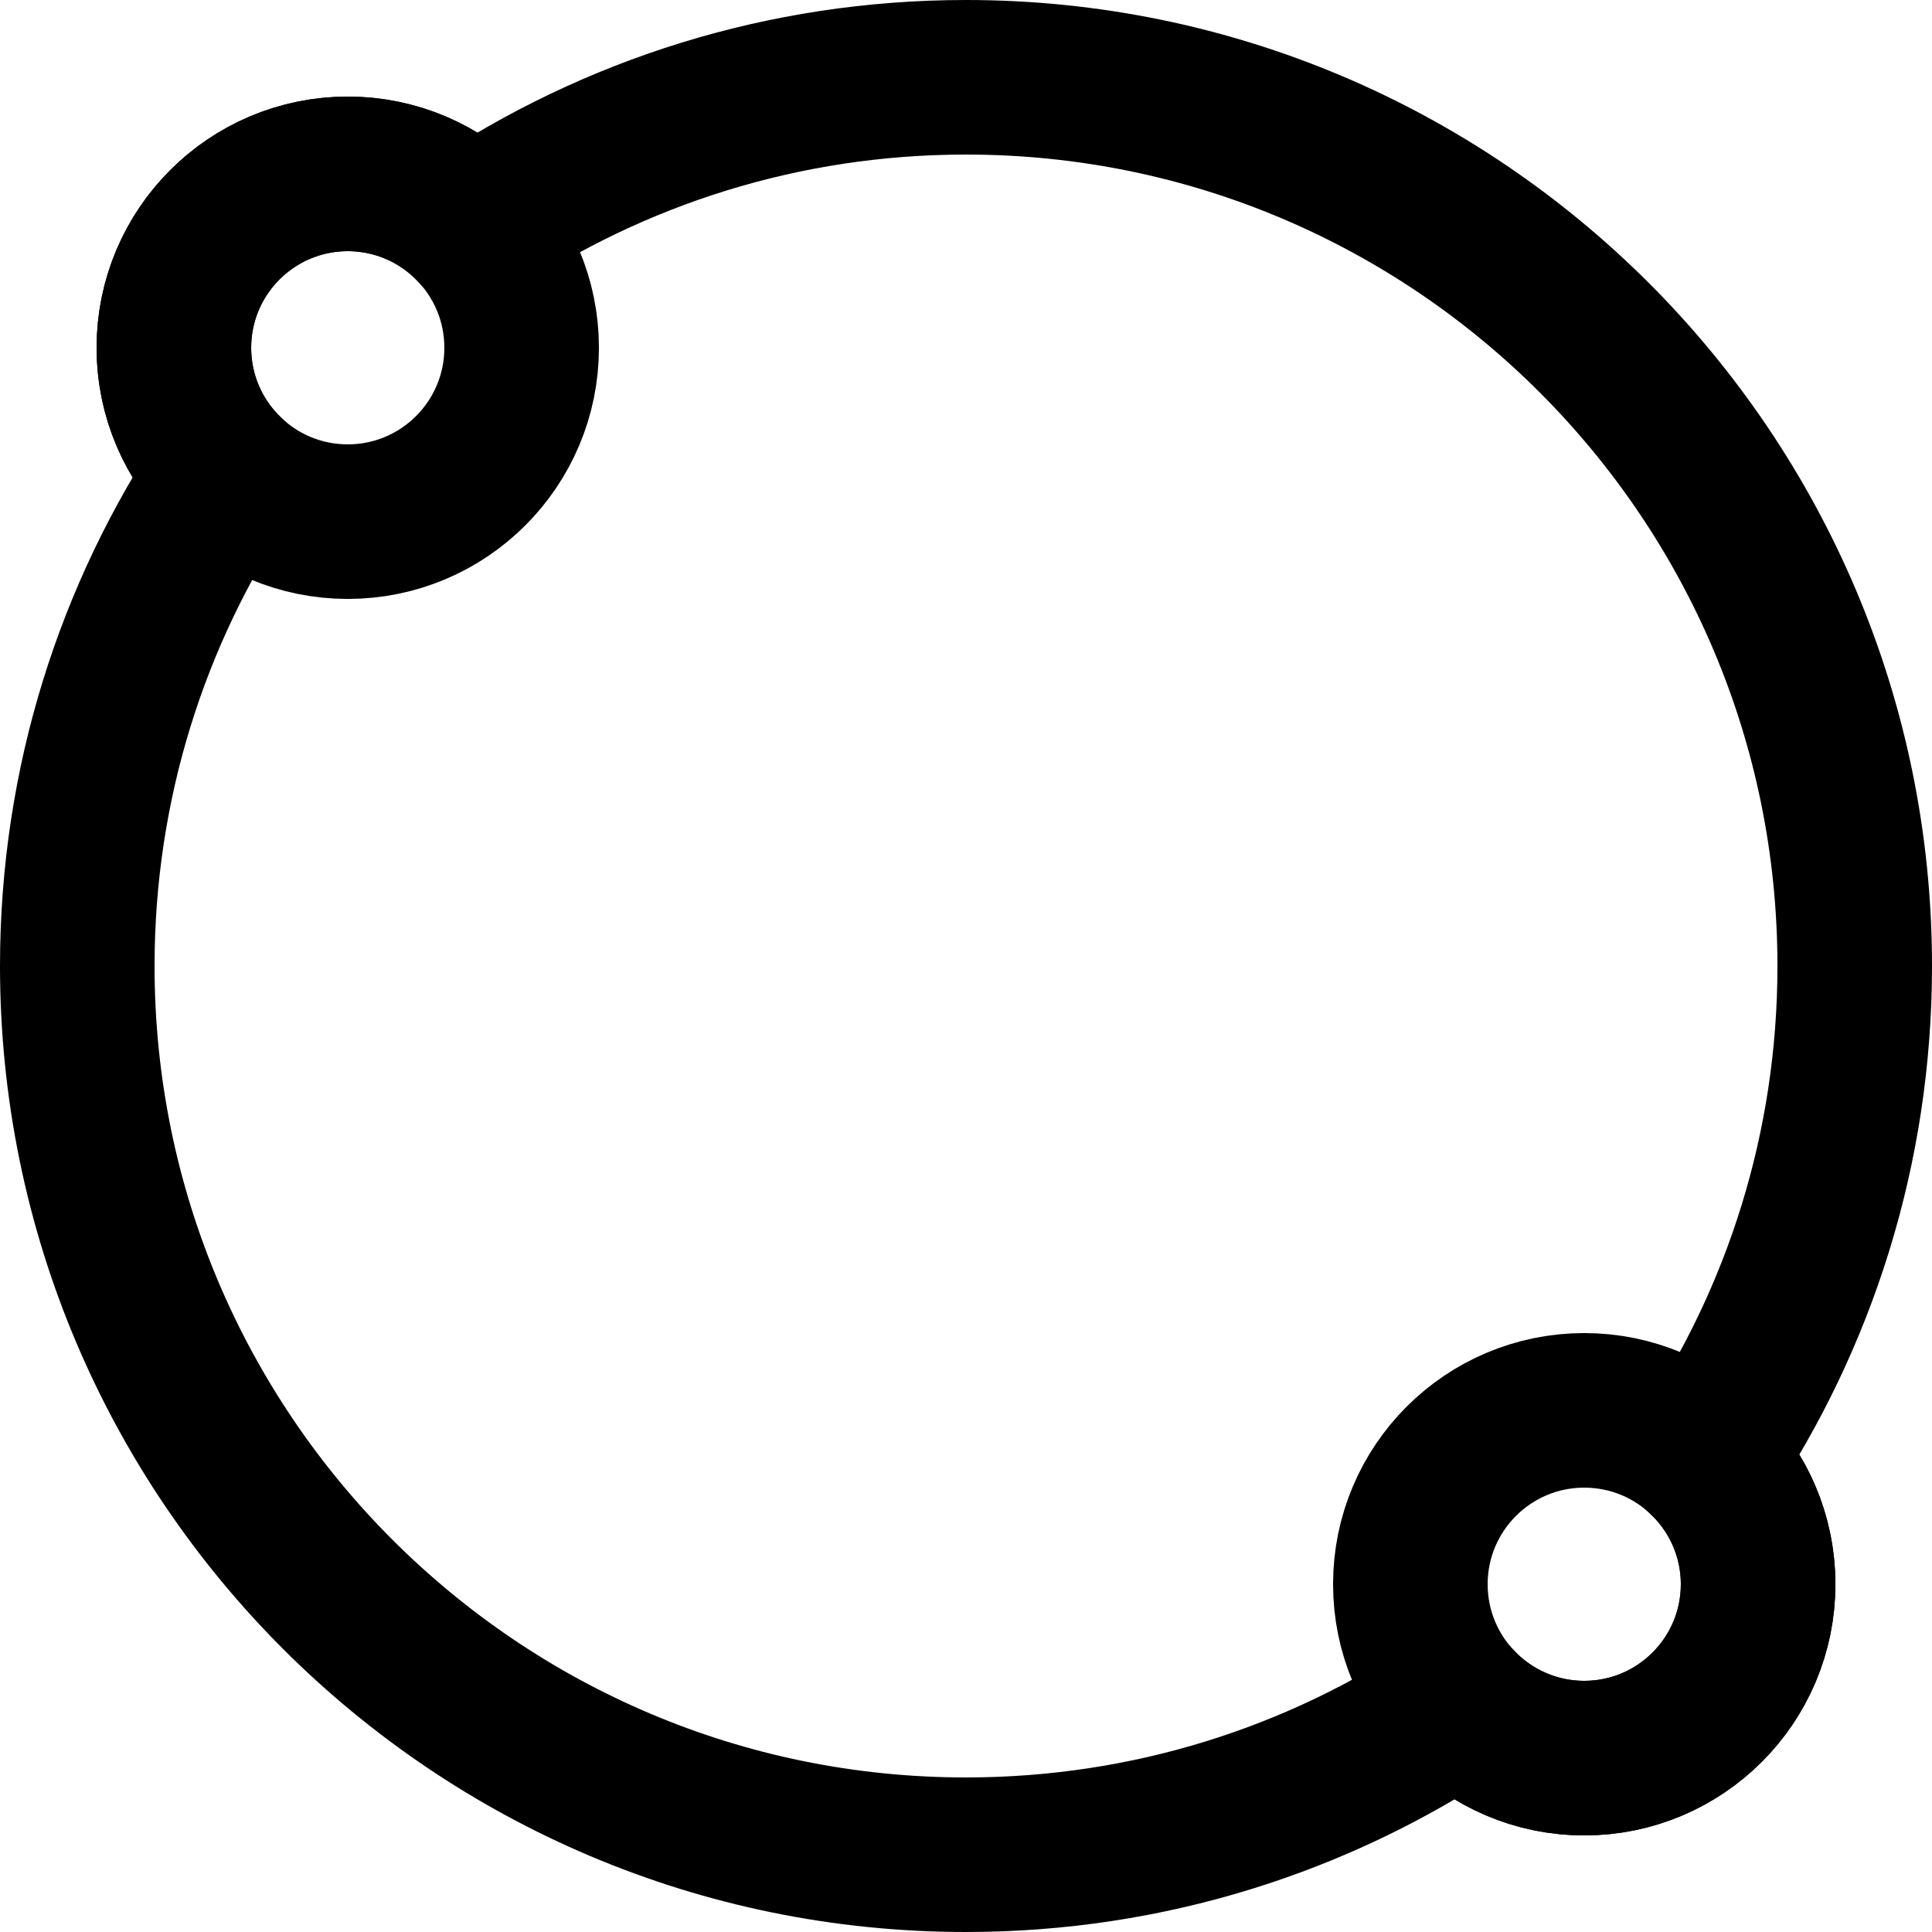 <?xml version="1.0" encoding="UTF-8" standalone="no"?>
<!DOCTYPE svg PUBLIC "-//W3C//DTD SVG 1.1//EN" "http://www.w3.org/Graphics/SVG/1.1/DTD/svg11.dtd">
<svg width="100%" height="100%" viewBox="0 0 100 100" version="1.1" xmlns="http://www.w3.org/2000/svg" xmlns:xlink="http://www.w3.org/1999/xlink" xml:space="preserve" xmlns:serif="http://www.serif.com/" style="fill-rule:evenodd;clip-rule:evenodd;stroke-linecap:square;stroke-miterlimit:2;">
    <path d="M24.465,11.742C31.772,6.852 40.556,4 50,4C75.388,4 96,24.612 96,50C96,59.444 93.148,68.228 88.258,75.535C89.949,77.171 91,79.464 91,82C91,86.967 86.967,91 82,91C79.464,91 77.171,89.949 75.535,88.258C68.228,93.148 59.444,96 50,96C24.612,96 4,75.388 4,50C4,40.556 6.852,31.772 11.742,24.465C10.051,22.829 9,20.536 9,18C9,13.033 13.033,9 18,9C20.536,9 22.829,10.051 24.465,11.742Z" style="fill:none;stroke:black;stroke-width:8px;"/>
    <g>
        <g transform="matrix(0.9,0,0,0.9,-27.9,-30.6)">
            <circle cx="51" cy="54" r="10" style="fill:none;stroke:black;stroke-width:8.89px;"/>
        </g>
        <g transform="matrix(0.9,0,0,0.9,36.1,33.4)">
            <circle cx="51" cy="54" r="10" style="fill:none;stroke:black;stroke-width:8.89px;"/>
        </g>
    </g>
</svg>
